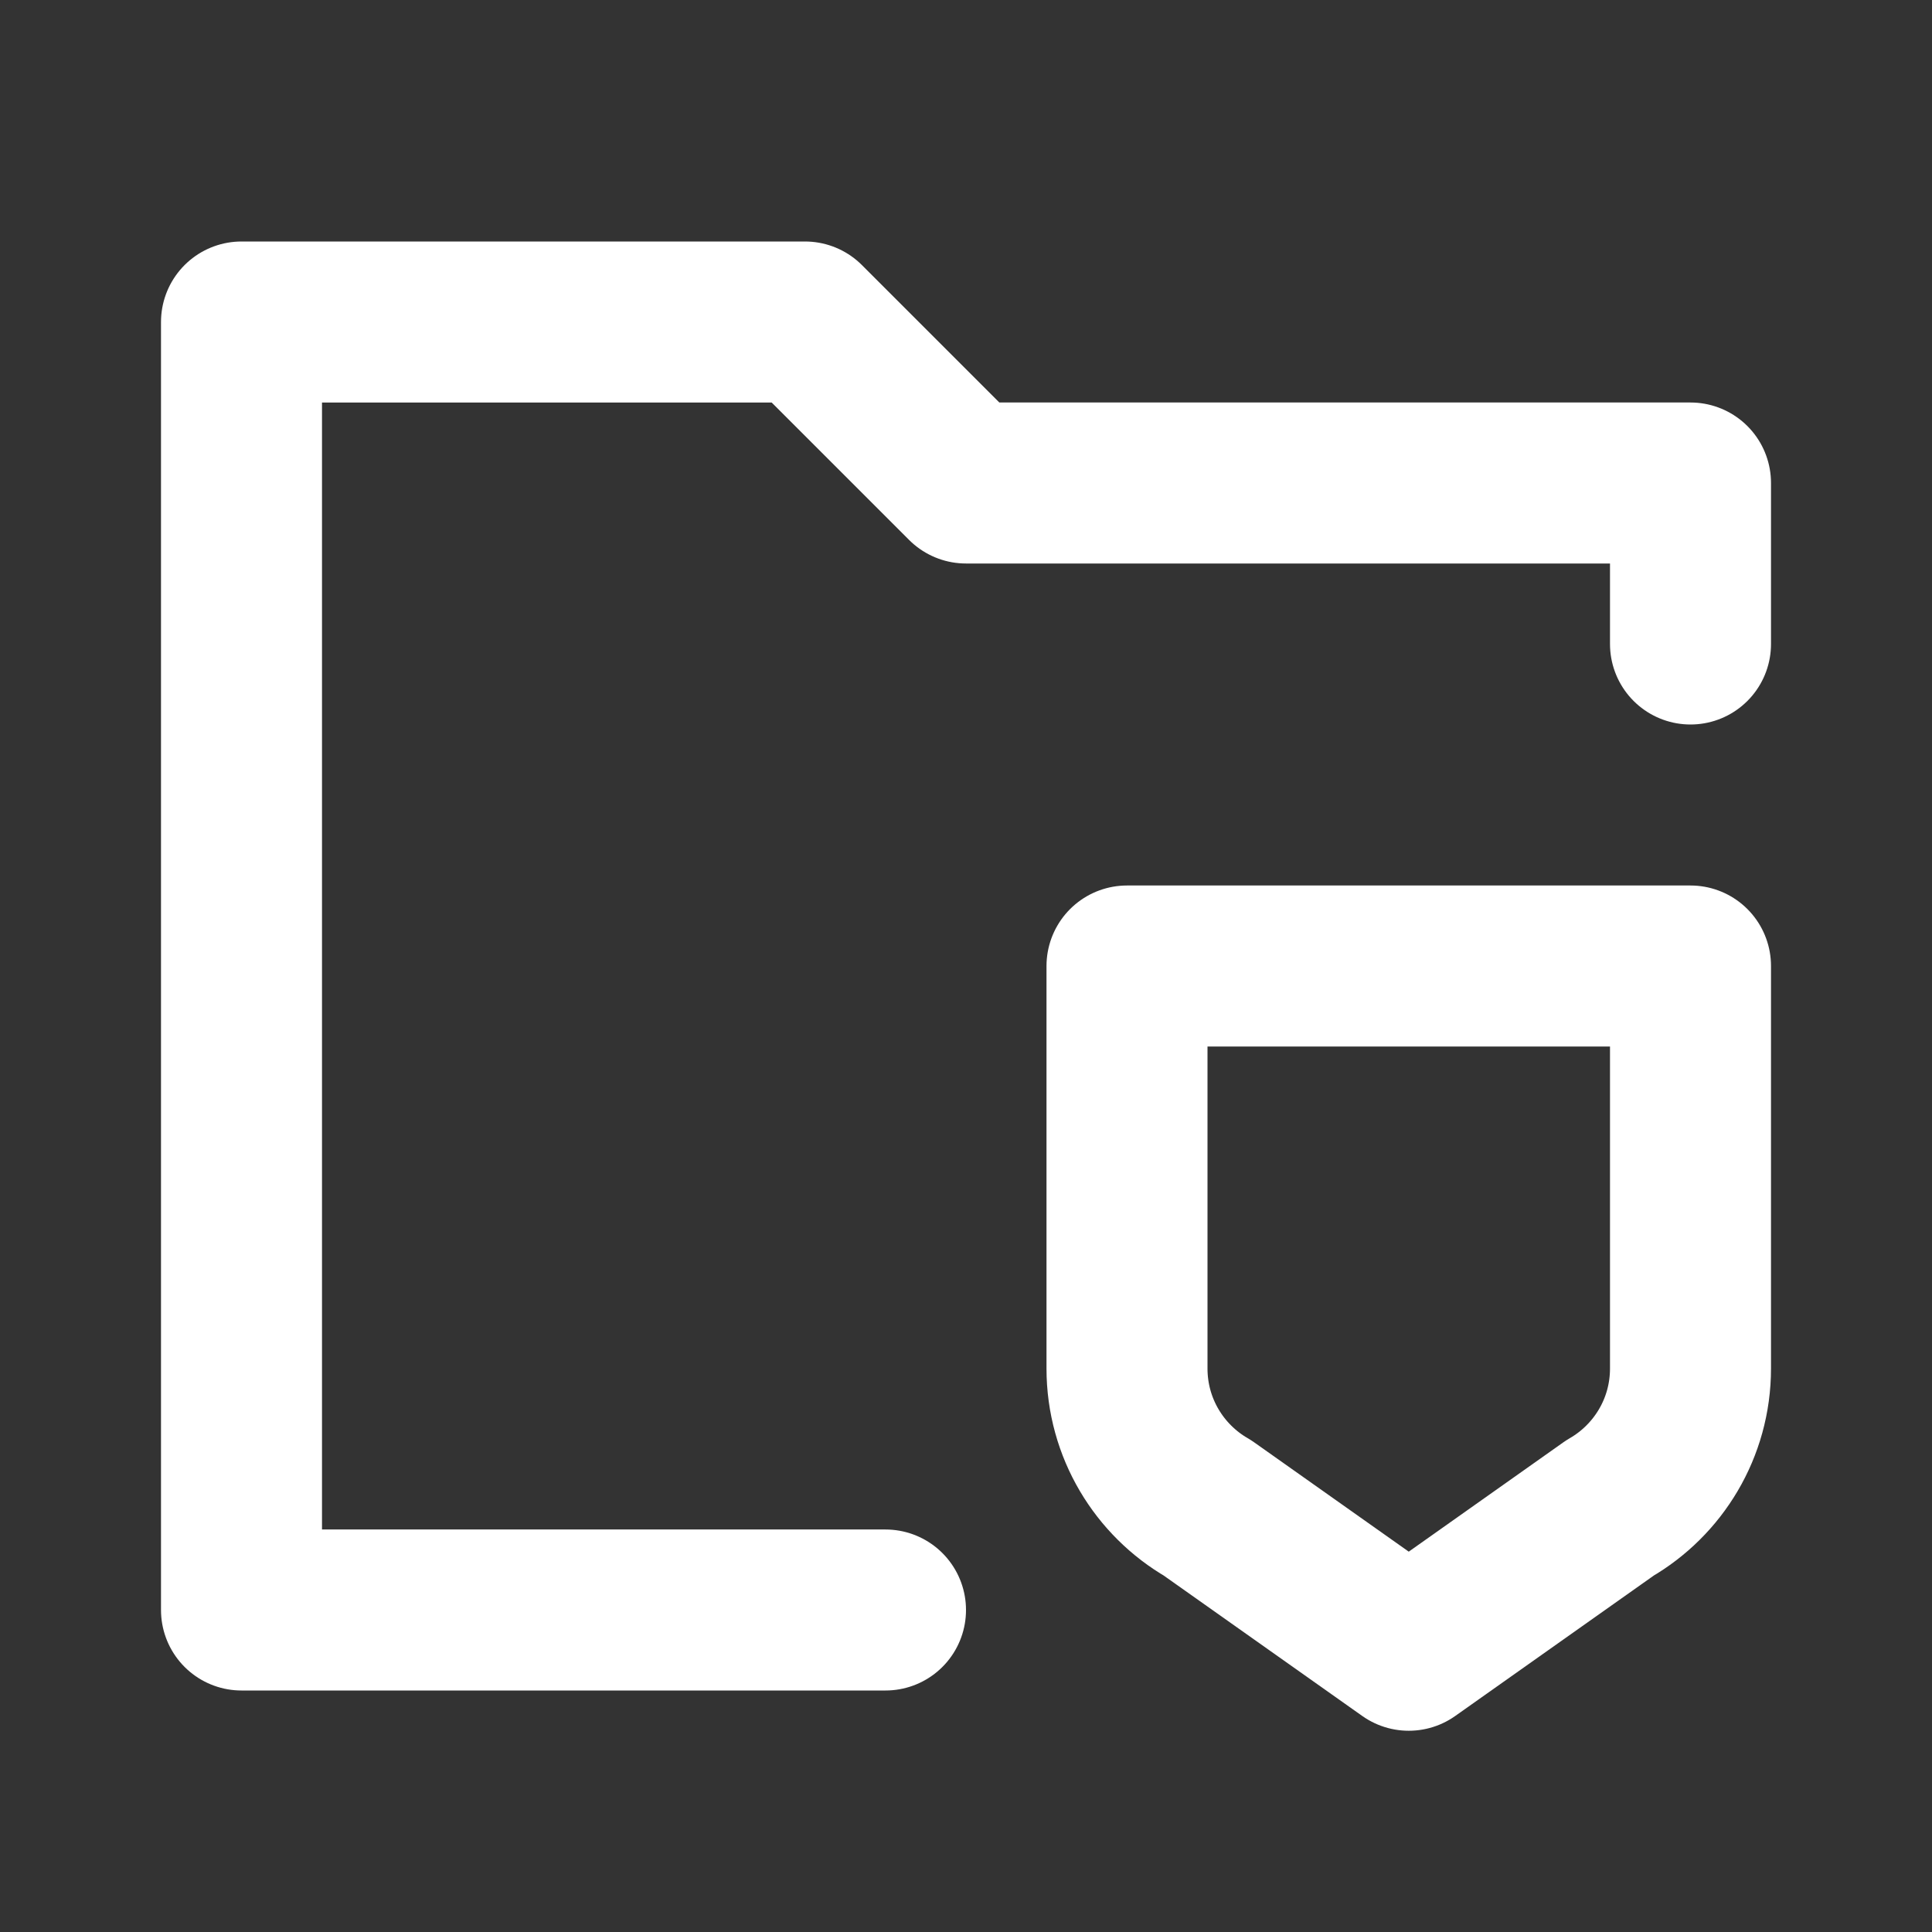 <svg width="24" height="24" viewBox="0 0 24 24" fill="none" xmlns="http://www.w3.org/2000/svg">
<rect x="0" y="0" width="24" height="24" fill="#333333" stroke="none"/>
<path d="M11 20H3V4H10L12 6H21V8" stroke="white" stroke-width="2" stroke-linecap="round" stroke-linejoin="round"/>
<path d="M21 12H14V17C14 17.74 14.402 18.387 15 18.732L17.5 20.5L20 18.732C20.598 18.387 21 17.74 21 17V12Z" stroke="white" stroke-width="2" stroke-linecap="round" stroke-linejoin="round"/>
</svg>
